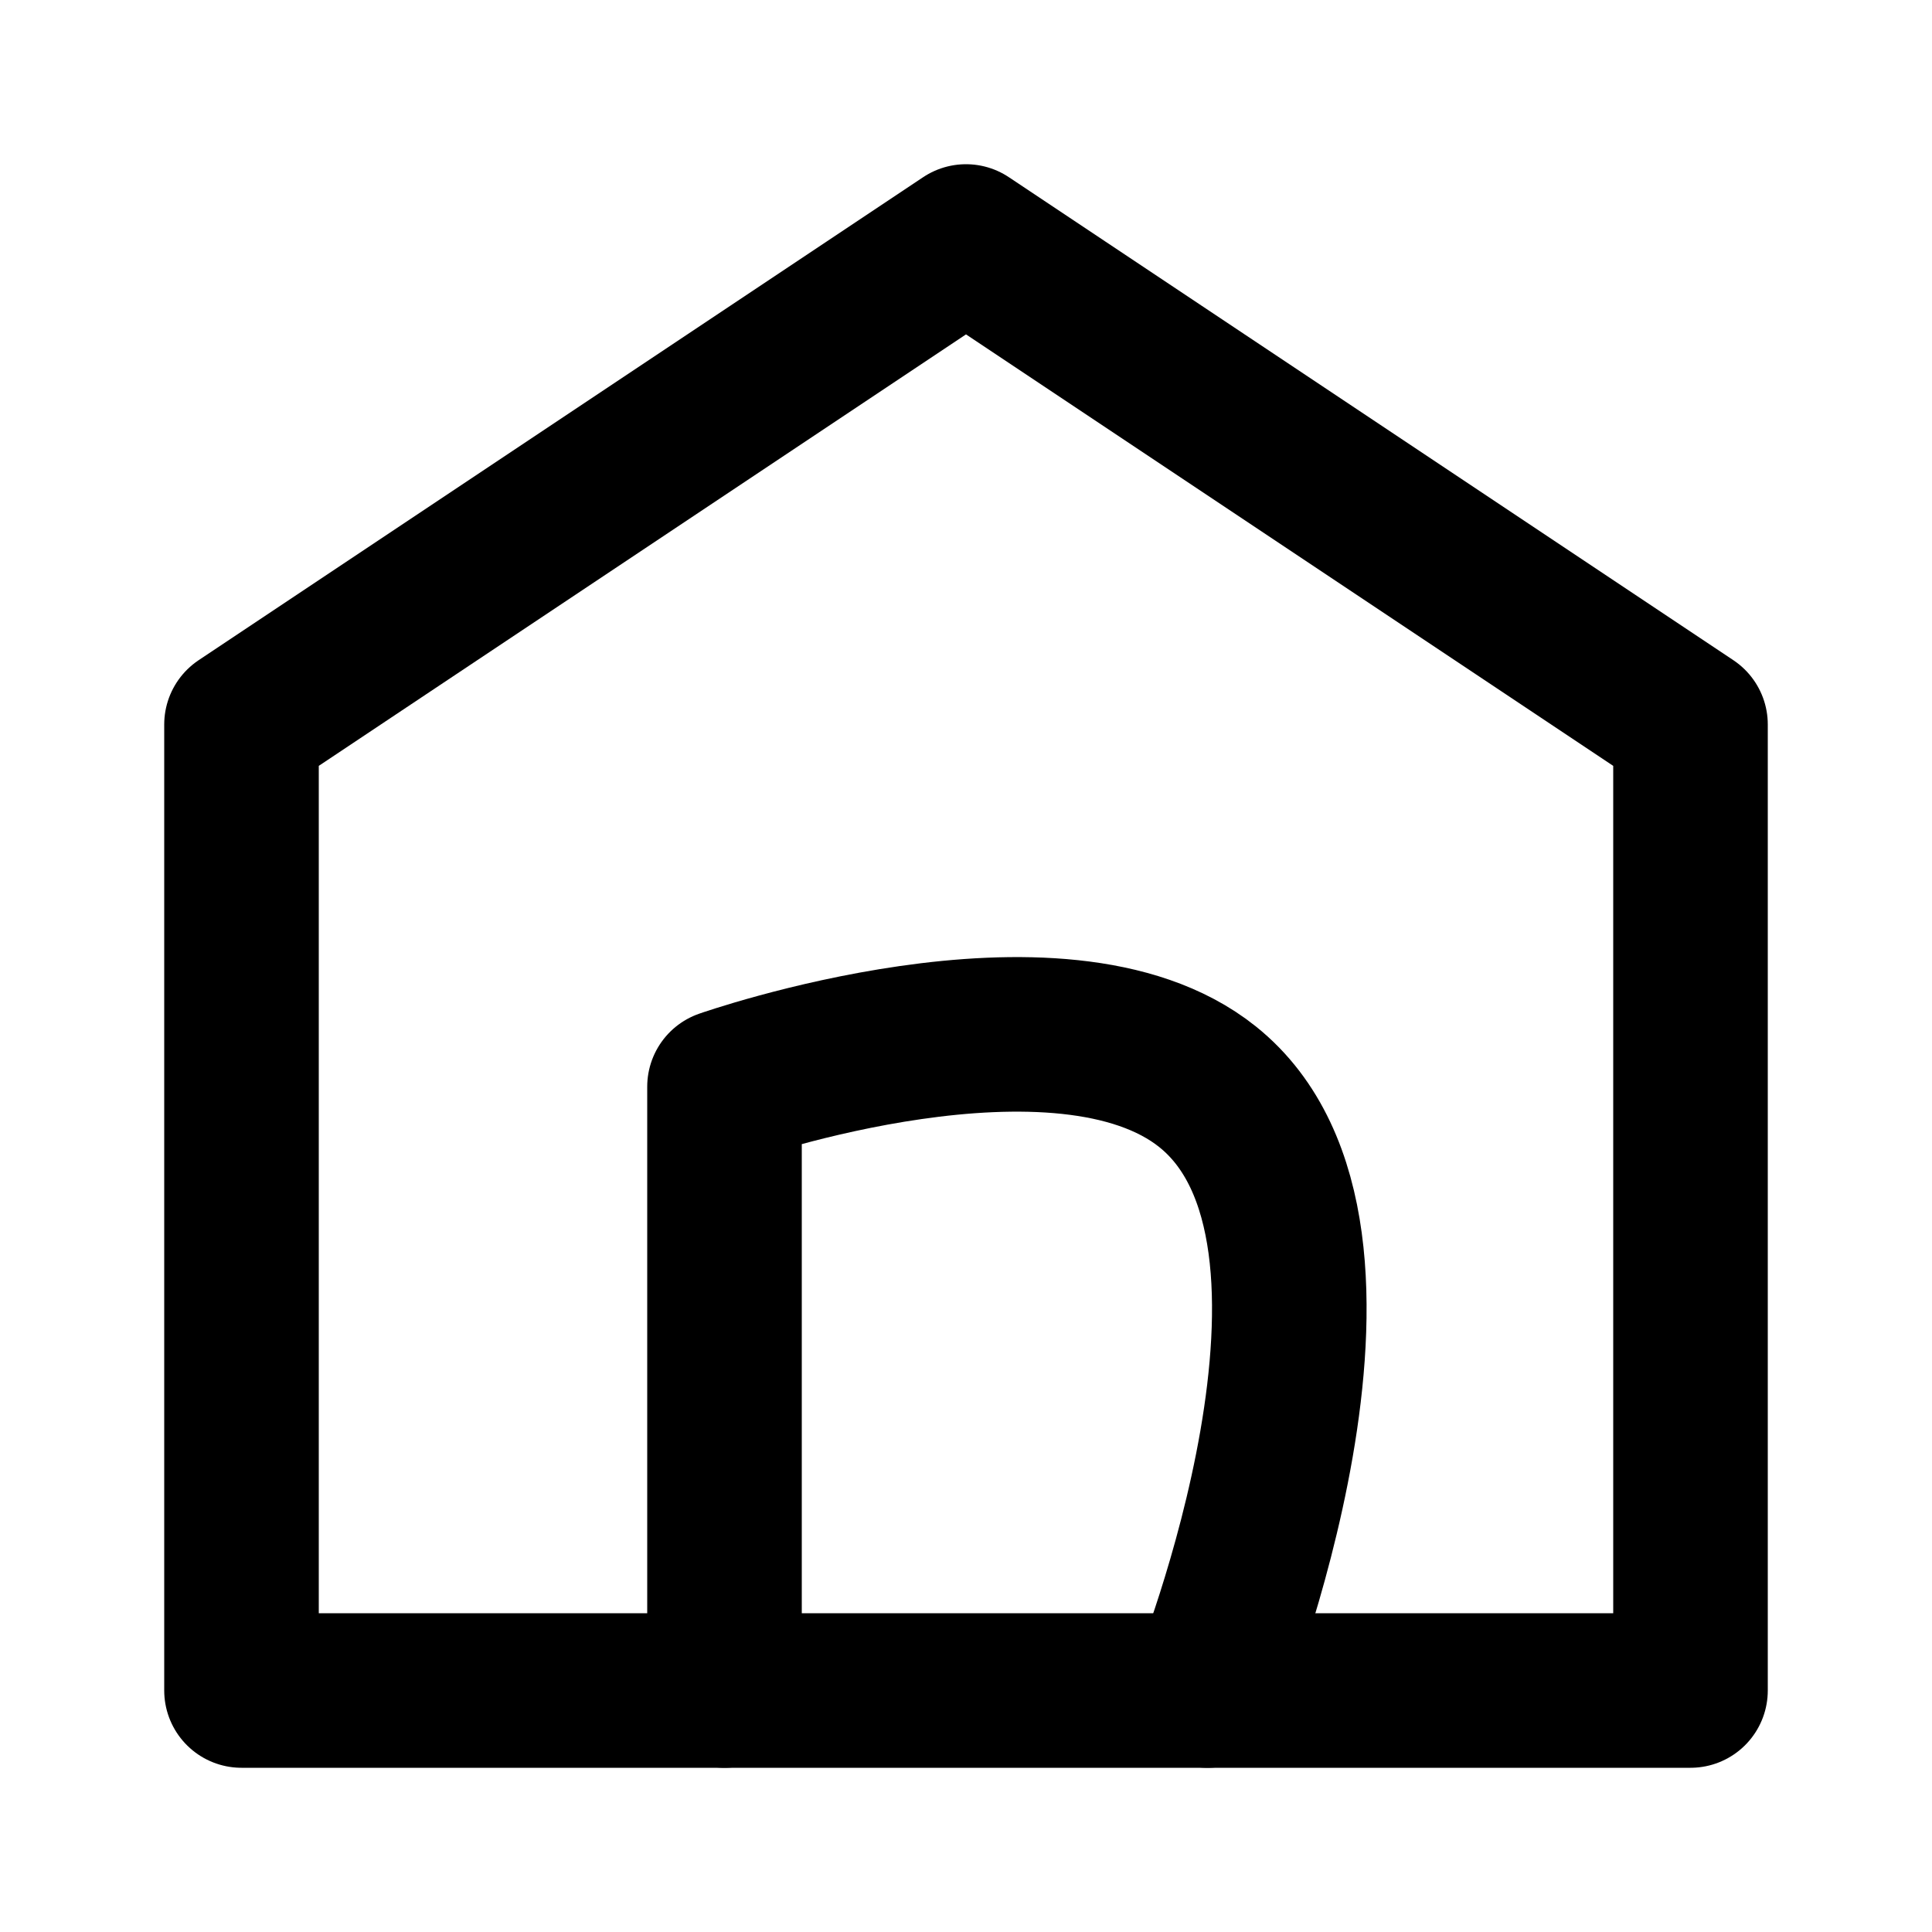<svg width="25" height="25" viewBox="0 0 25 25" fill="none" stroke="#000000" xmlns="http://www.w3.org/2000/svg">
<path d="M3.125 9.375V21.875H21.875V9.375L12.5 3.125L3.125 9.375Z" stroke="inherit" stroke-width="2" stroke-miterlimit="5" stroke-linecap="round" stroke-linejoin="round"/>
<path d="M15.625 21.875C15.625 21.875 18.007 15.968 15.625 14.062C13.719 12.538 9.375 14.062 9.375 14.062V21.875" stroke="inherit" stroke-width="2" stroke-miterlimit="5" stroke-linecap="round" stroke-linejoin="round"/>
</svg>
